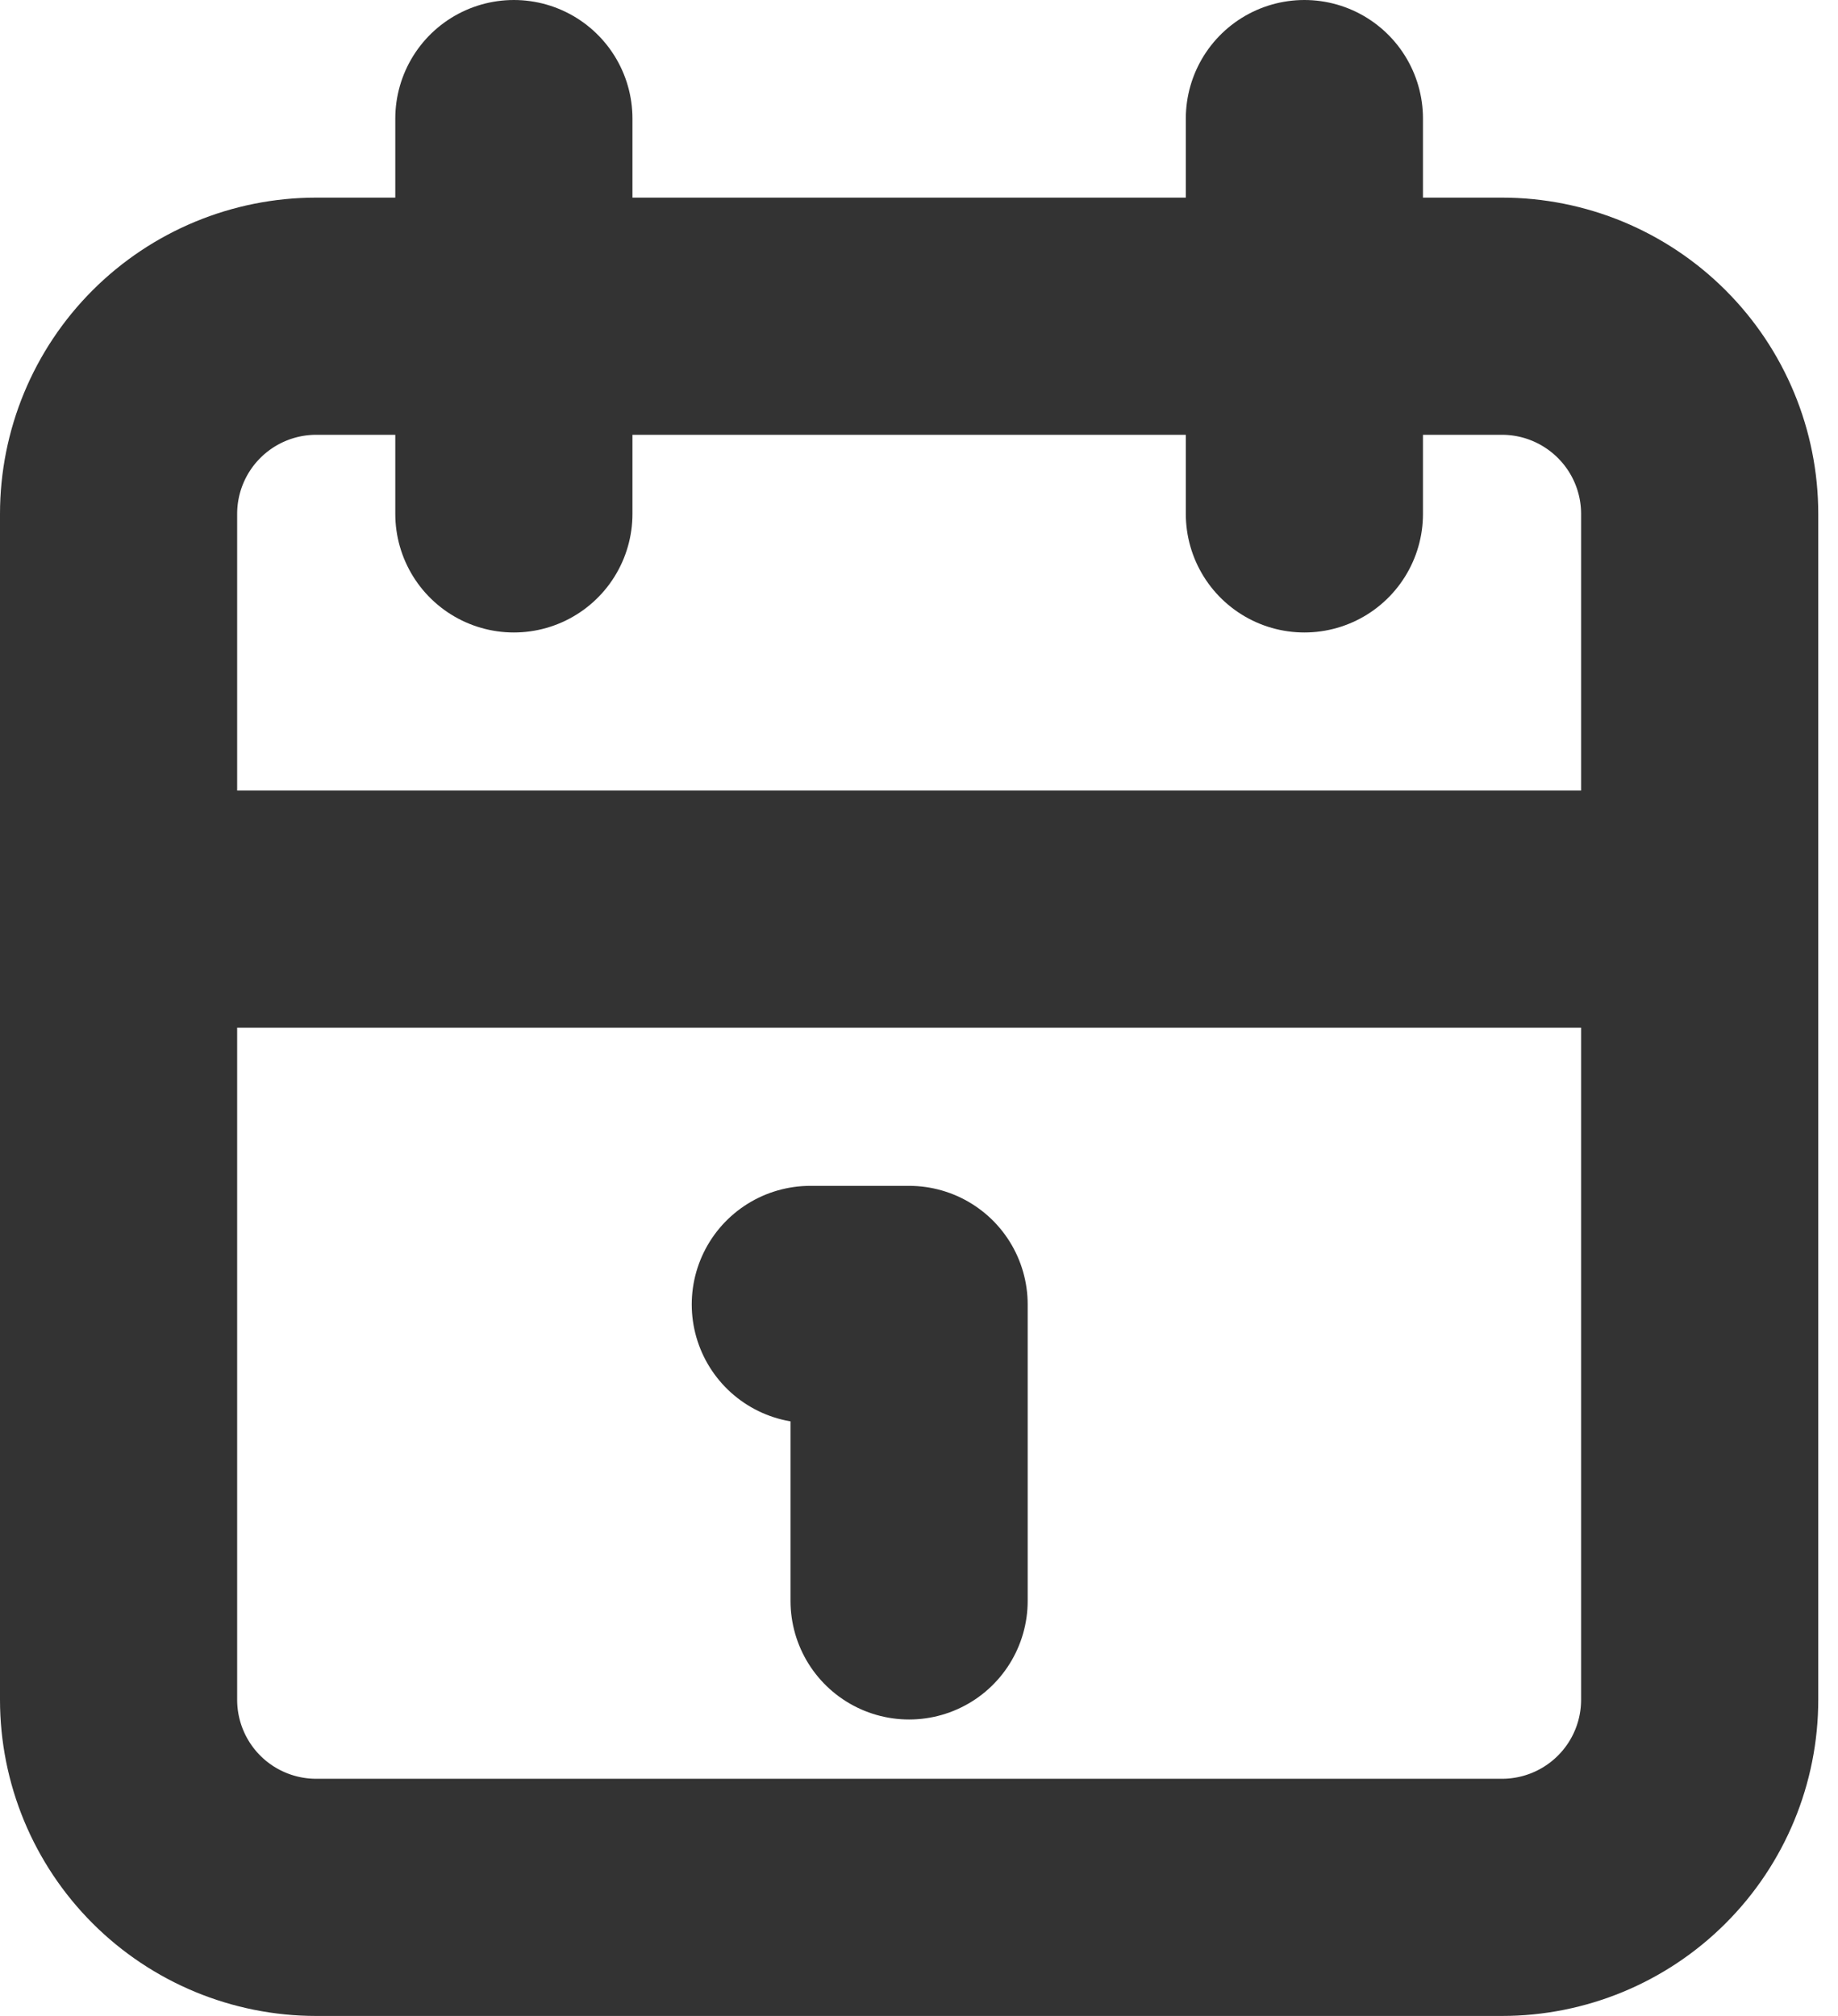 <svg width="31" height="34" viewBox="0 0 31 34" fill="none" xmlns="http://www.w3.org/2000/svg">
<path d="M22 2V8.667M8.667 2V8.667M2 15.333H28.667M13.667 22H15.333V27M2 8.667C2 7.783 2.351 6.935 2.976 6.31C3.601 5.685 4.449 5.333 5.333 5.333H25.333C26.217 5.333 27.065 5.685 27.69 6.31C28.316 6.935 28.667 7.783 28.667 8.667V28.667C28.667 29.551 28.316 30.399 27.69 31.024C27.065 31.649 26.217 32 25.333 32H5.333C4.449 32 3.601 31.649 2.976 31.024C2.351 30.399 2 29.551 2 28.667V8.667Z" stroke="#333333" stroke-width="4" stroke-linecap="round" stroke-linejoin="round"/>
</svg>
